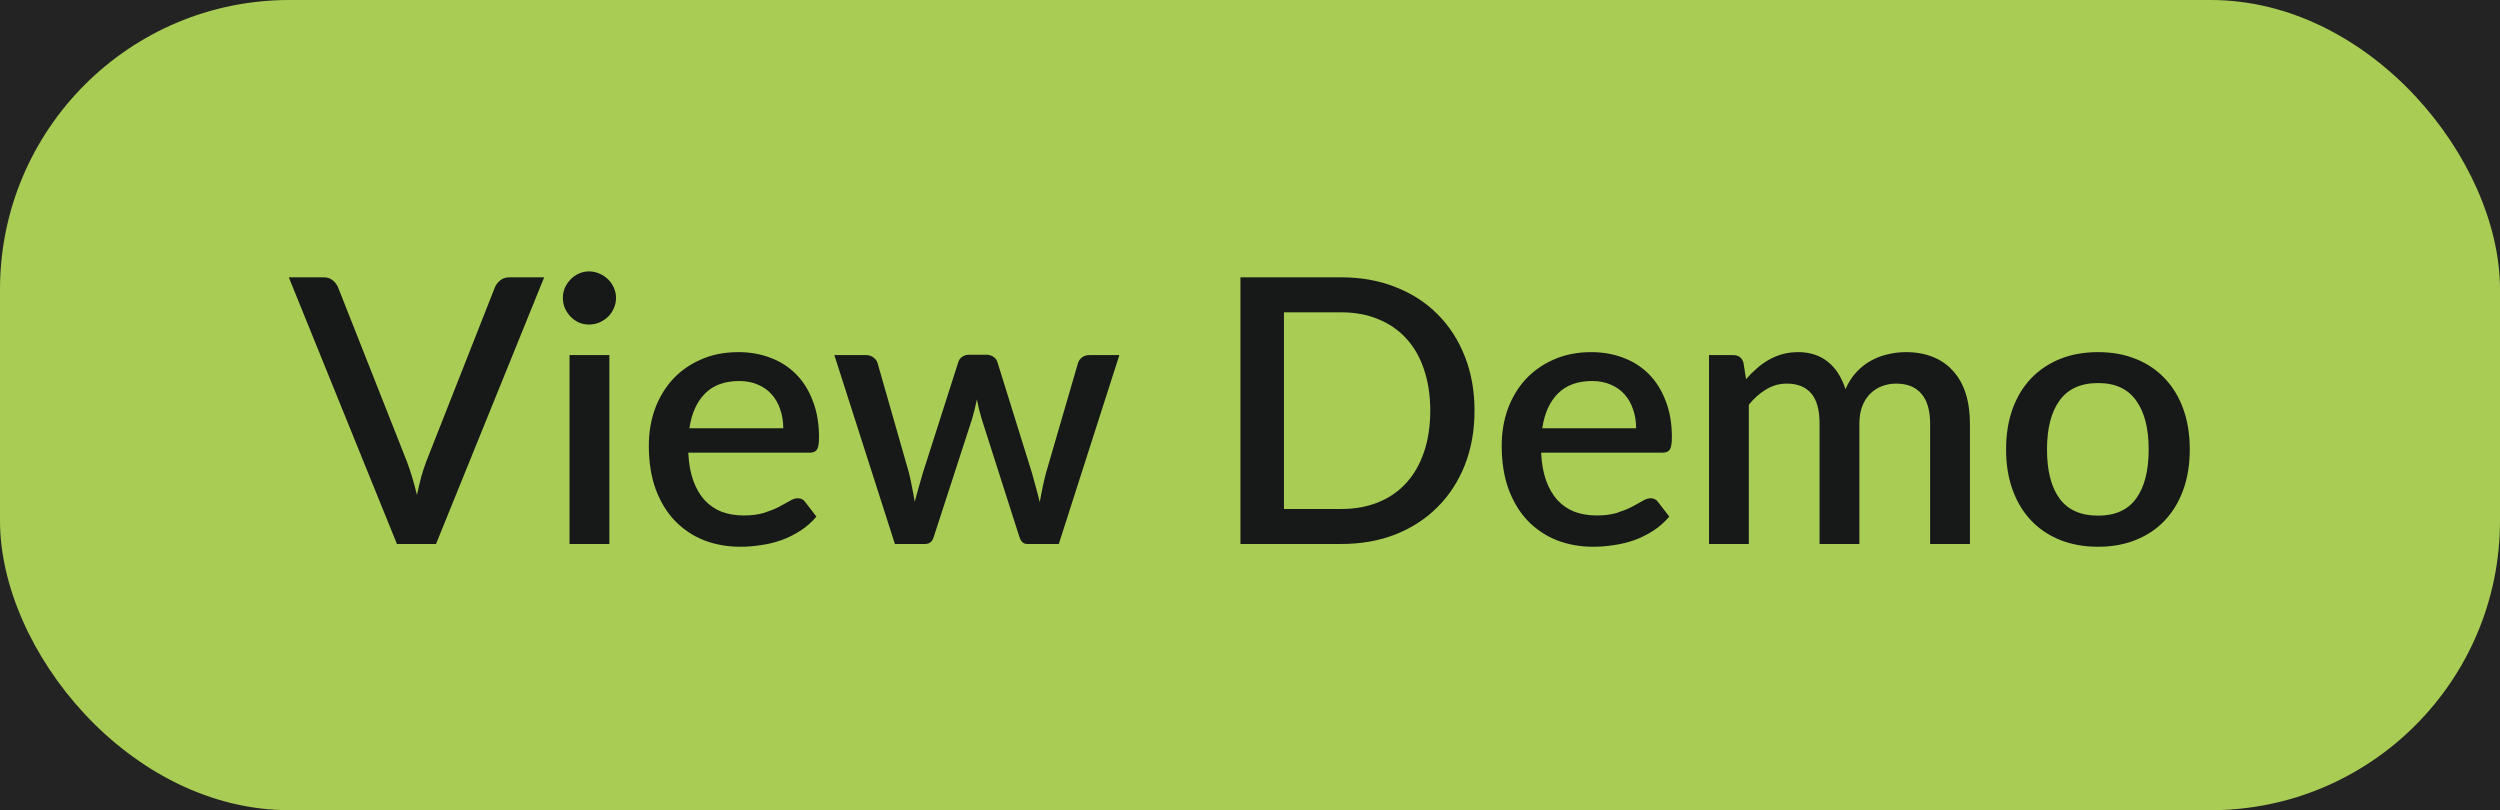 <svg width="216" height="70" viewBox="0 0 216 70" fill="none" xmlns="http://www.w3.org/2000/svg">
<rect width="216" height="70" fill="#232323"/>
<g clip-path="url(#clip0_0_1)">
<rect width="216" height="70" rx="25" fill="#A9CC54"/>
<path d="M47.016 23.96L37.672 47H34.296L24.952 23.96H27.944C28.275 23.96 28.541 24.045 28.744 24.216C28.947 24.376 29.101 24.579 29.208 24.824L35.144 39.848C35.464 40.691 35.757 41.661 36.024 42.76C36.141 42.216 36.264 41.699 36.392 41.208C36.531 40.717 36.68 40.264 36.84 39.848L42.76 24.824C42.845 24.611 42.995 24.413 43.208 24.232C43.421 24.051 43.688 23.96 44.008 23.96H47.016ZM52.649 30.68V47H49.209V30.68H52.649ZM53.225 25.752C53.225 26.061 53.161 26.355 53.033 26.632C52.915 26.909 52.75 27.155 52.537 27.368C52.323 27.571 52.073 27.736 51.785 27.864C51.507 27.981 51.209 28.04 50.889 28.04C50.579 28.04 50.286 27.981 50.009 27.864C49.742 27.736 49.507 27.571 49.305 27.368C49.102 27.155 48.937 26.909 48.809 26.632C48.691 26.355 48.633 26.061 48.633 25.752C48.633 25.432 48.691 25.133 48.809 24.856C48.937 24.579 49.102 24.339 49.305 24.136C49.507 23.923 49.742 23.757 50.009 23.64C50.286 23.512 50.579 23.448 50.889 23.448C51.209 23.448 51.507 23.512 51.785 23.64C52.073 23.757 52.323 23.923 52.537 24.136C52.75 24.339 52.915 24.579 53.033 24.856C53.161 25.133 53.225 25.432 53.225 25.752ZM67.675 37C67.675 36.424 67.59 35.891 67.419 35.4C67.259 34.899 67.019 34.467 66.699 34.104C66.379 33.731 65.979 33.443 65.499 33.24C65.03 33.027 64.486 32.92 63.867 32.92C62.619 32.92 61.638 33.277 60.923 33.992C60.208 34.707 59.755 35.709 59.563 37H67.675ZM59.467 39.112C59.51 40.04 59.654 40.845 59.899 41.528C60.144 42.2 60.47 42.76 60.875 43.208C61.291 43.656 61.782 43.992 62.347 44.216C62.923 44.429 63.563 44.536 64.267 44.536C64.939 44.536 65.52 44.461 66.011 44.312C66.502 44.152 66.928 43.981 67.291 43.8C67.654 43.608 67.963 43.437 68.219 43.288C68.475 43.128 68.71 43.048 68.923 43.048C69.2 43.048 69.414 43.155 69.563 43.368L70.539 44.632C70.134 45.112 69.675 45.517 69.163 45.848C68.651 46.179 68.107 46.451 67.531 46.664C66.955 46.867 66.363 47.011 65.755 47.096C65.147 47.192 64.555 47.24 63.979 47.24C62.848 47.24 61.798 47.053 60.827 46.68C59.867 46.296 59.03 45.736 58.315 45C57.611 44.264 57.056 43.352 56.651 42.264C56.256 41.176 56.059 39.923 56.059 38.504C56.059 37.373 56.235 36.317 56.587 35.336C56.95 34.355 57.462 33.501 58.123 32.776C58.795 32.051 59.606 31.48 60.555 31.064C61.515 30.637 62.598 30.424 63.803 30.424C64.806 30.424 65.734 30.589 66.587 30.92C67.44 31.24 68.176 31.715 68.795 32.344C69.414 32.973 69.894 33.747 70.235 34.664C70.587 35.571 70.763 36.605 70.763 37.768C70.763 38.301 70.704 38.659 70.587 38.84C70.47 39.021 70.256 39.112 69.947 39.112H59.467ZM96.712 30.68L91.48 47H88.743C88.424 47 88.2 46.792 88.072 46.376L84.823 36.216C84.738 35.928 84.658 35.64 84.584 35.352C84.519 35.064 84.461 34.781 84.407 34.504C84.29 35.08 84.146 35.656 83.975 36.232L80.68 46.376C80.562 46.792 80.311 47 79.927 47H77.32L72.088 30.68H74.808C75.074 30.68 75.293 30.749 75.463 30.888C75.645 31.016 75.762 31.171 75.816 31.352L78.535 40.856C78.642 41.293 78.733 41.72 78.808 42.136C78.893 42.541 78.968 42.947 79.031 43.352C79.138 42.947 79.25 42.541 79.368 42.136C79.485 41.72 79.608 41.293 79.736 40.856L82.791 31.304C82.845 31.112 82.951 30.957 83.112 30.84C83.282 30.712 83.485 30.648 83.719 30.648H85.224C85.469 30.648 85.677 30.712 85.847 30.84C86.018 30.957 86.13 31.112 86.183 31.304L89.159 40.856C89.287 41.293 89.405 41.72 89.511 42.136C89.629 42.552 89.736 42.968 89.832 43.384C89.906 42.979 89.986 42.568 90.072 42.152C90.157 41.736 90.258 41.304 90.376 40.856L93.144 31.352C93.207 31.16 93.325 31 93.496 30.872C93.666 30.744 93.874 30.68 94.12 30.68H96.712ZM127.398 35.48C127.398 37.187 127.12 38.749 126.566 40.168C126.011 41.576 125.227 42.787 124.214 43.8C123.211 44.813 122 45.603 120.582 46.168C119.174 46.723 117.606 47 115.878 47H107.174V23.96H115.878C117.606 23.96 119.174 24.243 120.582 24.808C122 25.363 123.211 26.147 124.214 27.16C125.227 28.173 126.011 29.389 126.566 30.808C127.12 32.216 127.398 33.773 127.398 35.48ZM123.574 35.48C123.574 34.157 123.392 32.968 123.03 31.912C122.678 30.856 122.166 29.965 121.494 29.24C120.832 28.515 120.027 27.96 119.078 27.576C118.128 27.181 117.062 26.984 115.878 26.984H110.934V43.976H115.878C117.062 43.976 118.128 43.784 119.078 43.4C120.027 43.016 120.832 42.461 121.494 41.736C122.166 41 122.678 40.109 123.03 39.064C123.392 38.008 123.574 36.813 123.574 35.48ZM141.363 37C141.363 36.424 141.277 35.891 141.107 35.4C140.947 34.899 140.707 34.467 140.387 34.104C140.067 33.731 139.667 33.443 139.187 33.24C138.717 33.027 138.173 32.92 137.555 32.92C136.307 32.92 135.325 33.277 134.611 33.992C133.896 34.707 133.443 35.709 133.251 37H141.363ZM133.155 39.112C133.197 40.04 133.341 40.845 133.587 41.528C133.832 42.2 134.157 42.76 134.563 43.208C134.979 43.656 135.469 43.992 136.035 44.216C136.611 44.429 137.251 44.536 137.955 44.536C138.627 44.536 139.208 44.461 139.699 44.312C140.189 44.152 140.616 43.981 140.979 43.8C141.341 43.608 141.651 43.437 141.907 43.288C142.163 43.128 142.397 43.048 142.611 43.048C142.888 43.048 143.101 43.155 143.251 43.368L144.227 44.632C143.821 45.112 143.363 45.517 142.851 45.848C142.339 46.179 141.795 46.451 141.219 46.664C140.643 46.867 140.051 47.011 139.443 47.096C138.835 47.192 138.243 47.24 137.667 47.24C136.536 47.24 135.485 47.053 134.515 46.68C133.555 46.296 132.717 45.736 132.003 45C131.299 44.264 130.744 43.352 130.339 42.264C129.944 41.176 129.747 39.923 129.747 38.504C129.747 37.373 129.923 36.317 130.275 35.336C130.637 34.355 131.149 33.501 131.811 32.776C132.483 32.051 133.293 31.48 134.243 31.064C135.203 30.637 136.285 30.424 137.491 30.424C138.493 30.424 139.421 30.589 140.275 30.92C141.128 31.24 141.864 31.715 142.483 32.344C143.101 32.973 143.581 33.747 143.923 34.664C144.275 35.571 144.451 36.605 144.451 37.768C144.451 38.301 144.392 38.659 144.275 38.84C144.157 39.021 143.944 39.112 143.635 39.112H133.155ZM147.659 47V30.68H149.739C150.208 30.68 150.507 30.899 150.635 31.336L150.859 32.76C151.157 32.419 151.467 32.109 151.787 31.832C152.107 31.544 152.448 31.299 152.811 31.096C153.184 30.883 153.579 30.717 153.995 30.6C154.421 30.483 154.88 30.424 155.371 30.424C155.893 30.424 156.373 30.499 156.811 30.648C157.248 30.797 157.632 31.011 157.963 31.288C158.304 31.565 158.597 31.901 158.843 32.296C159.088 32.691 159.291 33.133 159.451 33.624C159.696 33.059 160.005 32.573 160.379 32.168C160.752 31.763 161.168 31.432 161.627 31.176C162.085 30.92 162.571 30.733 163.083 30.616C163.605 30.488 164.133 30.424 164.667 30.424C165.541 30.424 166.32 30.563 167.003 30.84C167.696 31.117 168.277 31.523 168.747 32.056C169.227 32.579 169.589 33.224 169.835 33.992C170.08 34.76 170.203 35.635 170.203 36.616V47H166.763V36.616C166.763 35.464 166.512 34.6 166.011 34.024C165.52 33.437 164.789 33.144 163.819 33.144C163.381 33.144 162.971 33.219 162.587 33.368C162.203 33.517 161.867 33.736 161.579 34.024C161.291 34.312 161.061 34.675 160.891 35.112C160.731 35.539 160.651 36.04 160.651 36.616V47H157.211V36.616C157.211 35.421 156.971 34.547 156.491 33.992C156.011 33.427 155.307 33.144 154.378 33.144C153.739 33.144 153.147 33.309 152.603 33.64C152.059 33.96 151.557 34.403 151.099 34.968V47H147.659ZM181.277 30.424C182.482 30.424 183.57 30.621 184.541 31.016C185.522 31.411 186.354 31.971 187.037 32.696C187.73 33.421 188.264 34.301 188.637 35.336C189.01 36.371 189.197 37.533 189.197 38.824C189.197 40.115 189.01 41.277 188.637 42.312C188.264 43.347 187.73 44.232 187.037 44.968C186.354 45.693 185.522 46.253 184.541 46.648C183.57 47.043 182.482 47.24 181.277 47.24C180.061 47.24 178.962 47.043 177.981 46.648C177.01 46.253 176.178 45.693 175.485 44.968C174.792 44.232 174.258 43.347 173.885 42.312C173.512 41.277 173.325 40.115 173.325 38.824C173.325 37.533 173.512 36.371 173.885 35.336C174.258 34.301 174.792 33.421 175.485 32.696C176.178 31.971 177.01 31.411 177.981 31.016C178.962 30.621 180.061 30.424 181.277 30.424ZM181.277 44.552C182.749 44.552 183.842 44.061 184.557 43.08C185.282 42.088 185.645 40.675 185.645 38.84C185.645 37.005 185.282 35.592 184.557 34.6C183.842 33.597 182.749 33.096 181.277 33.096C179.784 33.096 178.674 33.597 177.949 34.6C177.224 35.592 176.861 37.005 176.861 38.84C176.861 40.675 177.224 42.088 177.949 43.08C178.674 44.061 179.784 44.552 181.277 44.552Z" fill="#161918"/>
</g>
<defs>
<clipPath id="clip0_0_1">
<rect width="216" height="70" fill="white"/>
</clipPath>
</defs>
</svg>

